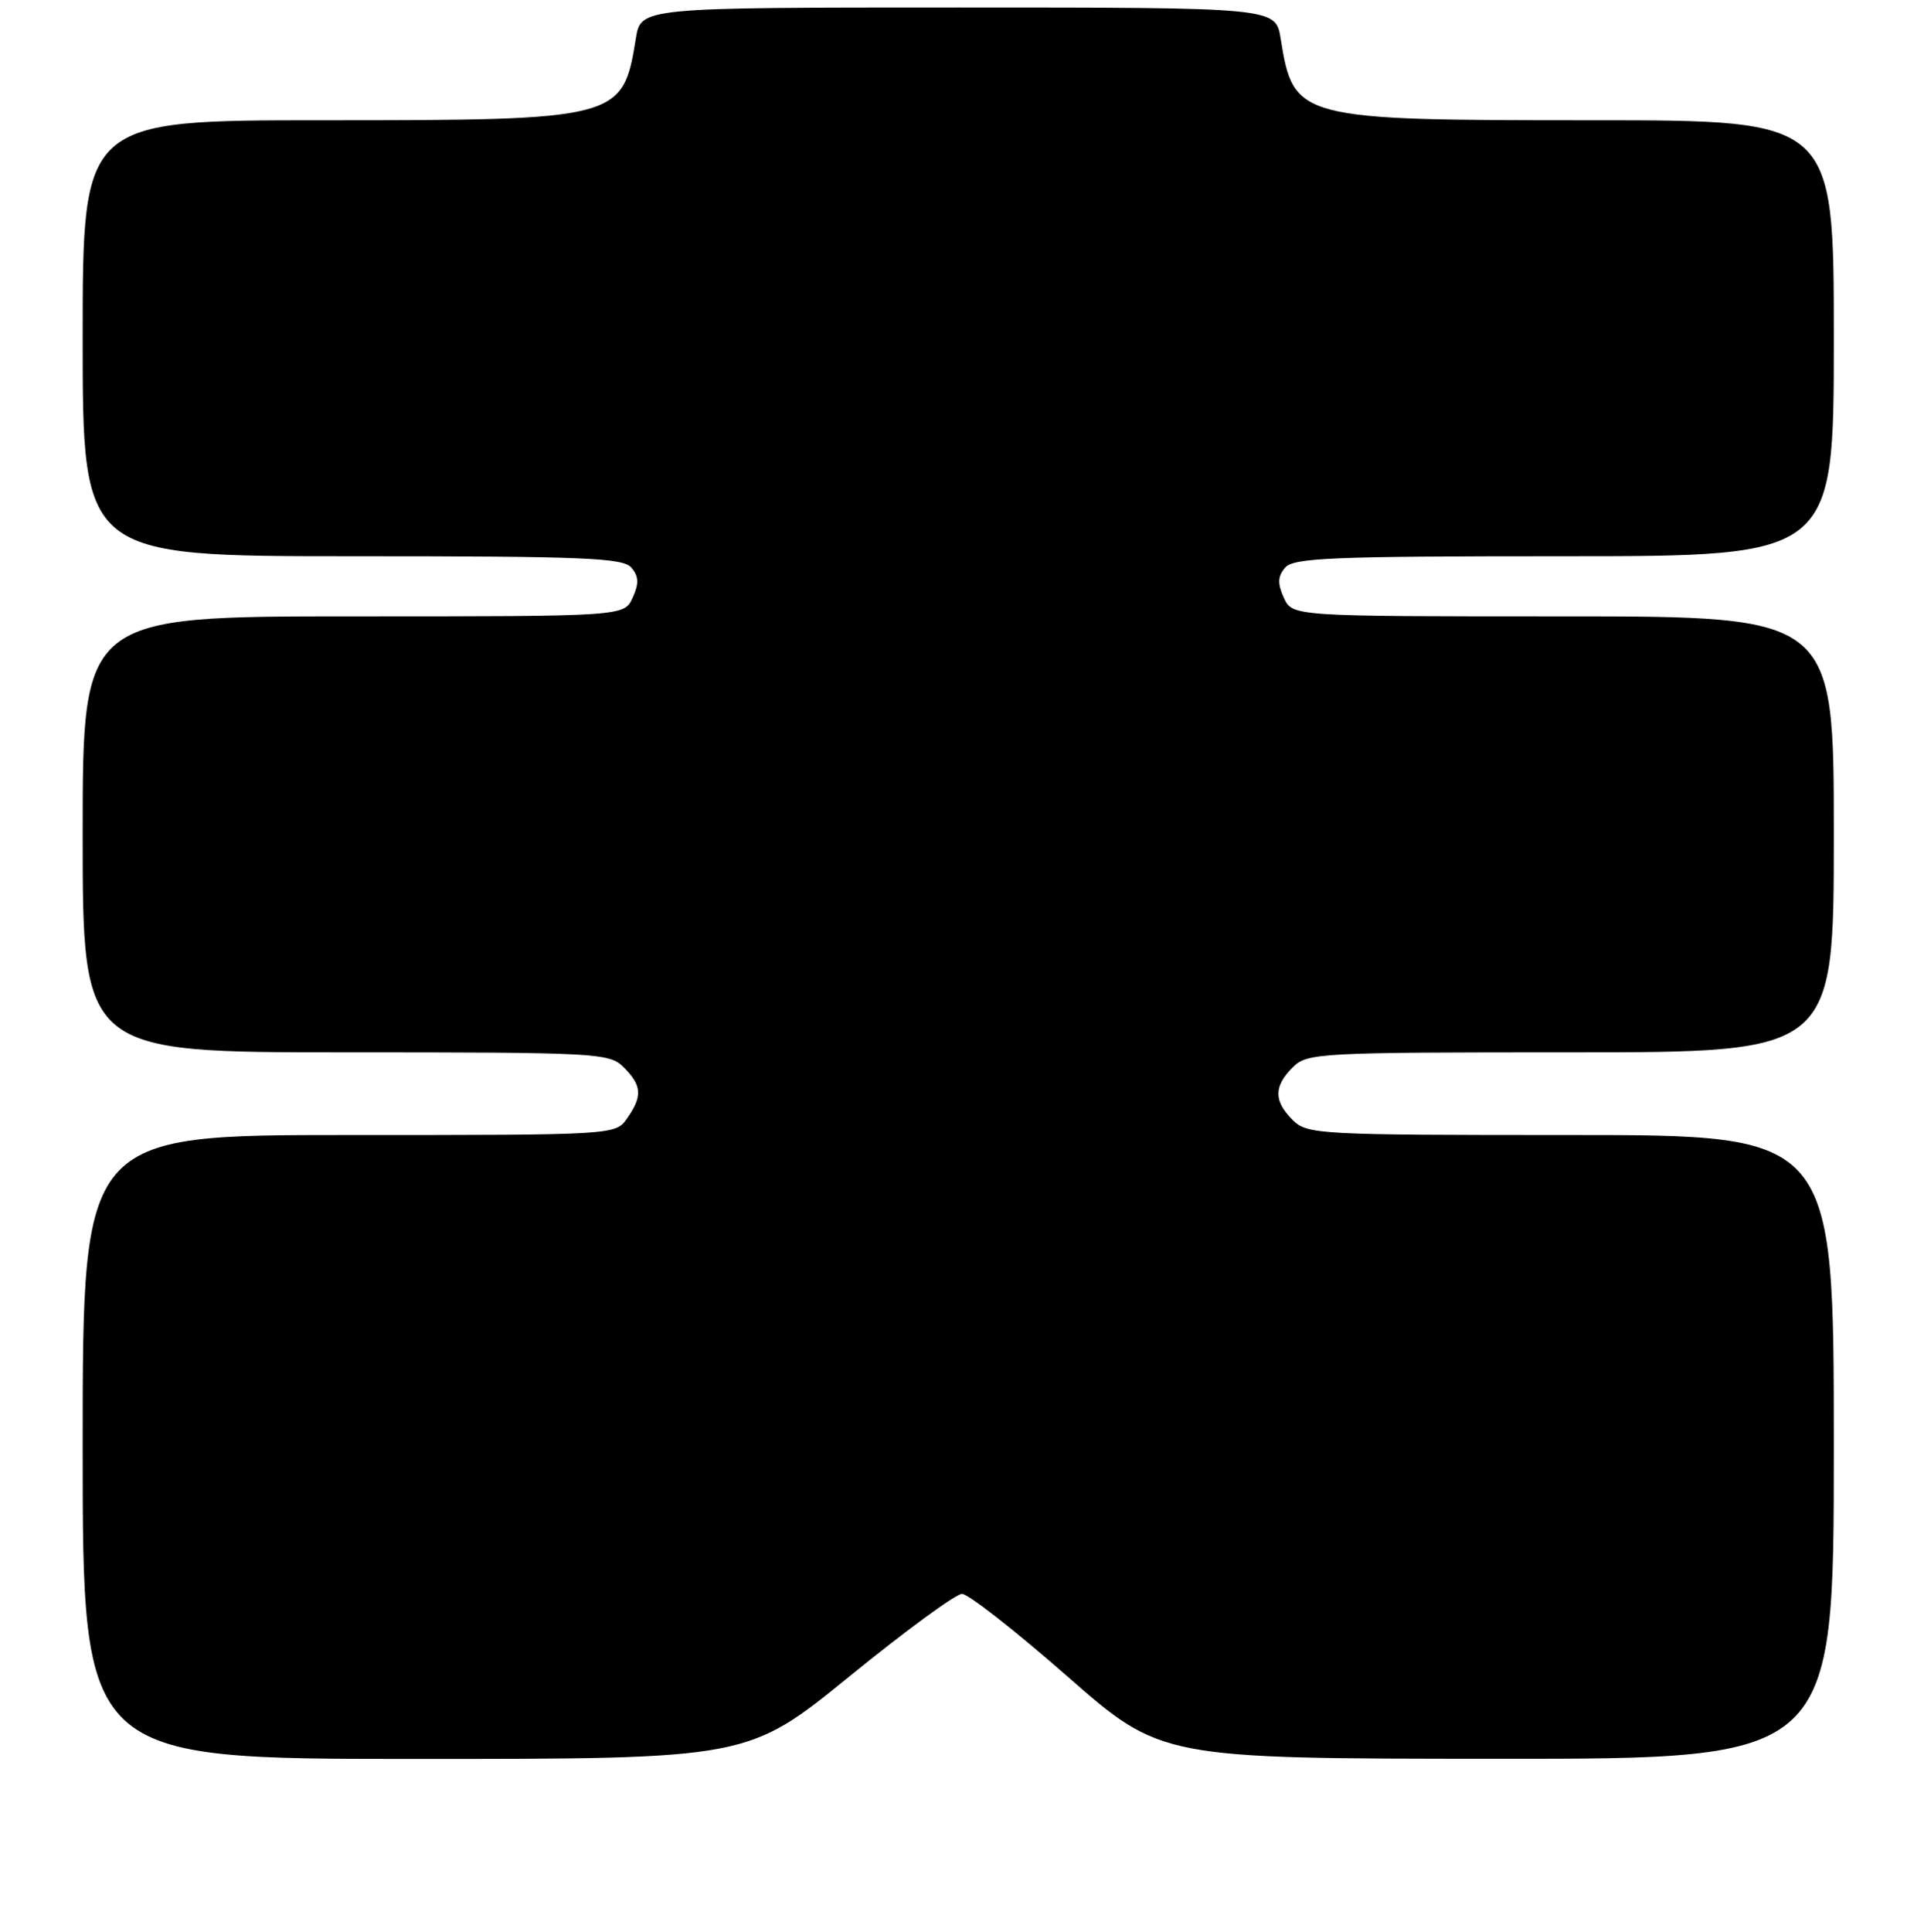 <?xml version="1.0" encoding="UTF-8" standalone="no"?>
<!DOCTYPE svg PUBLIC "-//W3C//DTD SVG 1.1//EN" "http://www.w3.org/Graphics/SVG/1.1/DTD/svg11.dtd" >
<svg xmlns="http://www.w3.org/2000/svg" xmlns:xlink="http://www.w3.org/1999/xlink" version="1.1" viewBox="0 0 256 257">
 <g >
 <path fill="currentColor"
d=" M 113.01 223.03 C 120.43 216.99 127.17 212.05 128.00 212.04 C 128.82 212.04 135.12 216.97 142.00 223.00 C 154.50 233.96 154.50 233.96 199.25 233.98 C 244.00 234.00 244.00 234.00 244.00 192.50 C 244.00 151.00 244.00 151.00 209.00 151.00 C 175.33 151.00 173.92 150.92 172.00 149.00 C 169.47 146.47 169.47 144.53 172.00 142.00 C 173.92 140.08 175.33 140.00 209.00 140.00 C 244.00 140.00 244.00 140.00 244.00 111.00 C 244.00 82.00 244.00 82.00 207.98 82.00 C 171.96 82.00 171.96 82.00 170.83 79.53 C 169.97 77.64 170.00 76.70 170.98 75.53 C 172.07 74.21 177.14 74.00 208.12 74.00 C 244.00 74.00 244.00 74.00 244.00 45.00 C 244.00 16.00 244.00 16.00 211.97 16.00 C 172.60 16.00 172.12 15.88 170.40 5.13 C 169.74 1.00 169.74 1.00 127.50 1.00 C 85.26 1.00 85.26 1.00 84.60 5.13 C 82.88 15.88 82.40 16.00 43.03 16.00 C 11.00 16.00 11.00 16.00 11.00 45.00 C 11.00 74.00 11.00 74.00 46.88 74.00 C 77.86 74.00 82.93 74.21 84.02 75.53 C 85.00 76.70 85.03 77.64 84.17 79.53 C 83.04 82.00 83.04 82.00 47.02 82.00 C 11.00 82.00 11.00 82.00 11.00 111.00 C 11.00 140.00 11.00 140.00 46.00 140.00 C 79.67 140.00 81.08 140.08 83.00 142.00 C 85.41 144.41 85.50 145.84 83.44 148.78 C 81.89 151.00 81.89 151.00 46.44 151.00 C 11.00 151.00 11.00 151.00 11.00 192.50 C 11.00 234.00 11.00 234.00 55.26 234.00 C 99.51 234.00 99.51 234.00 113.01 223.03 Z "/>
</g>
</svg>